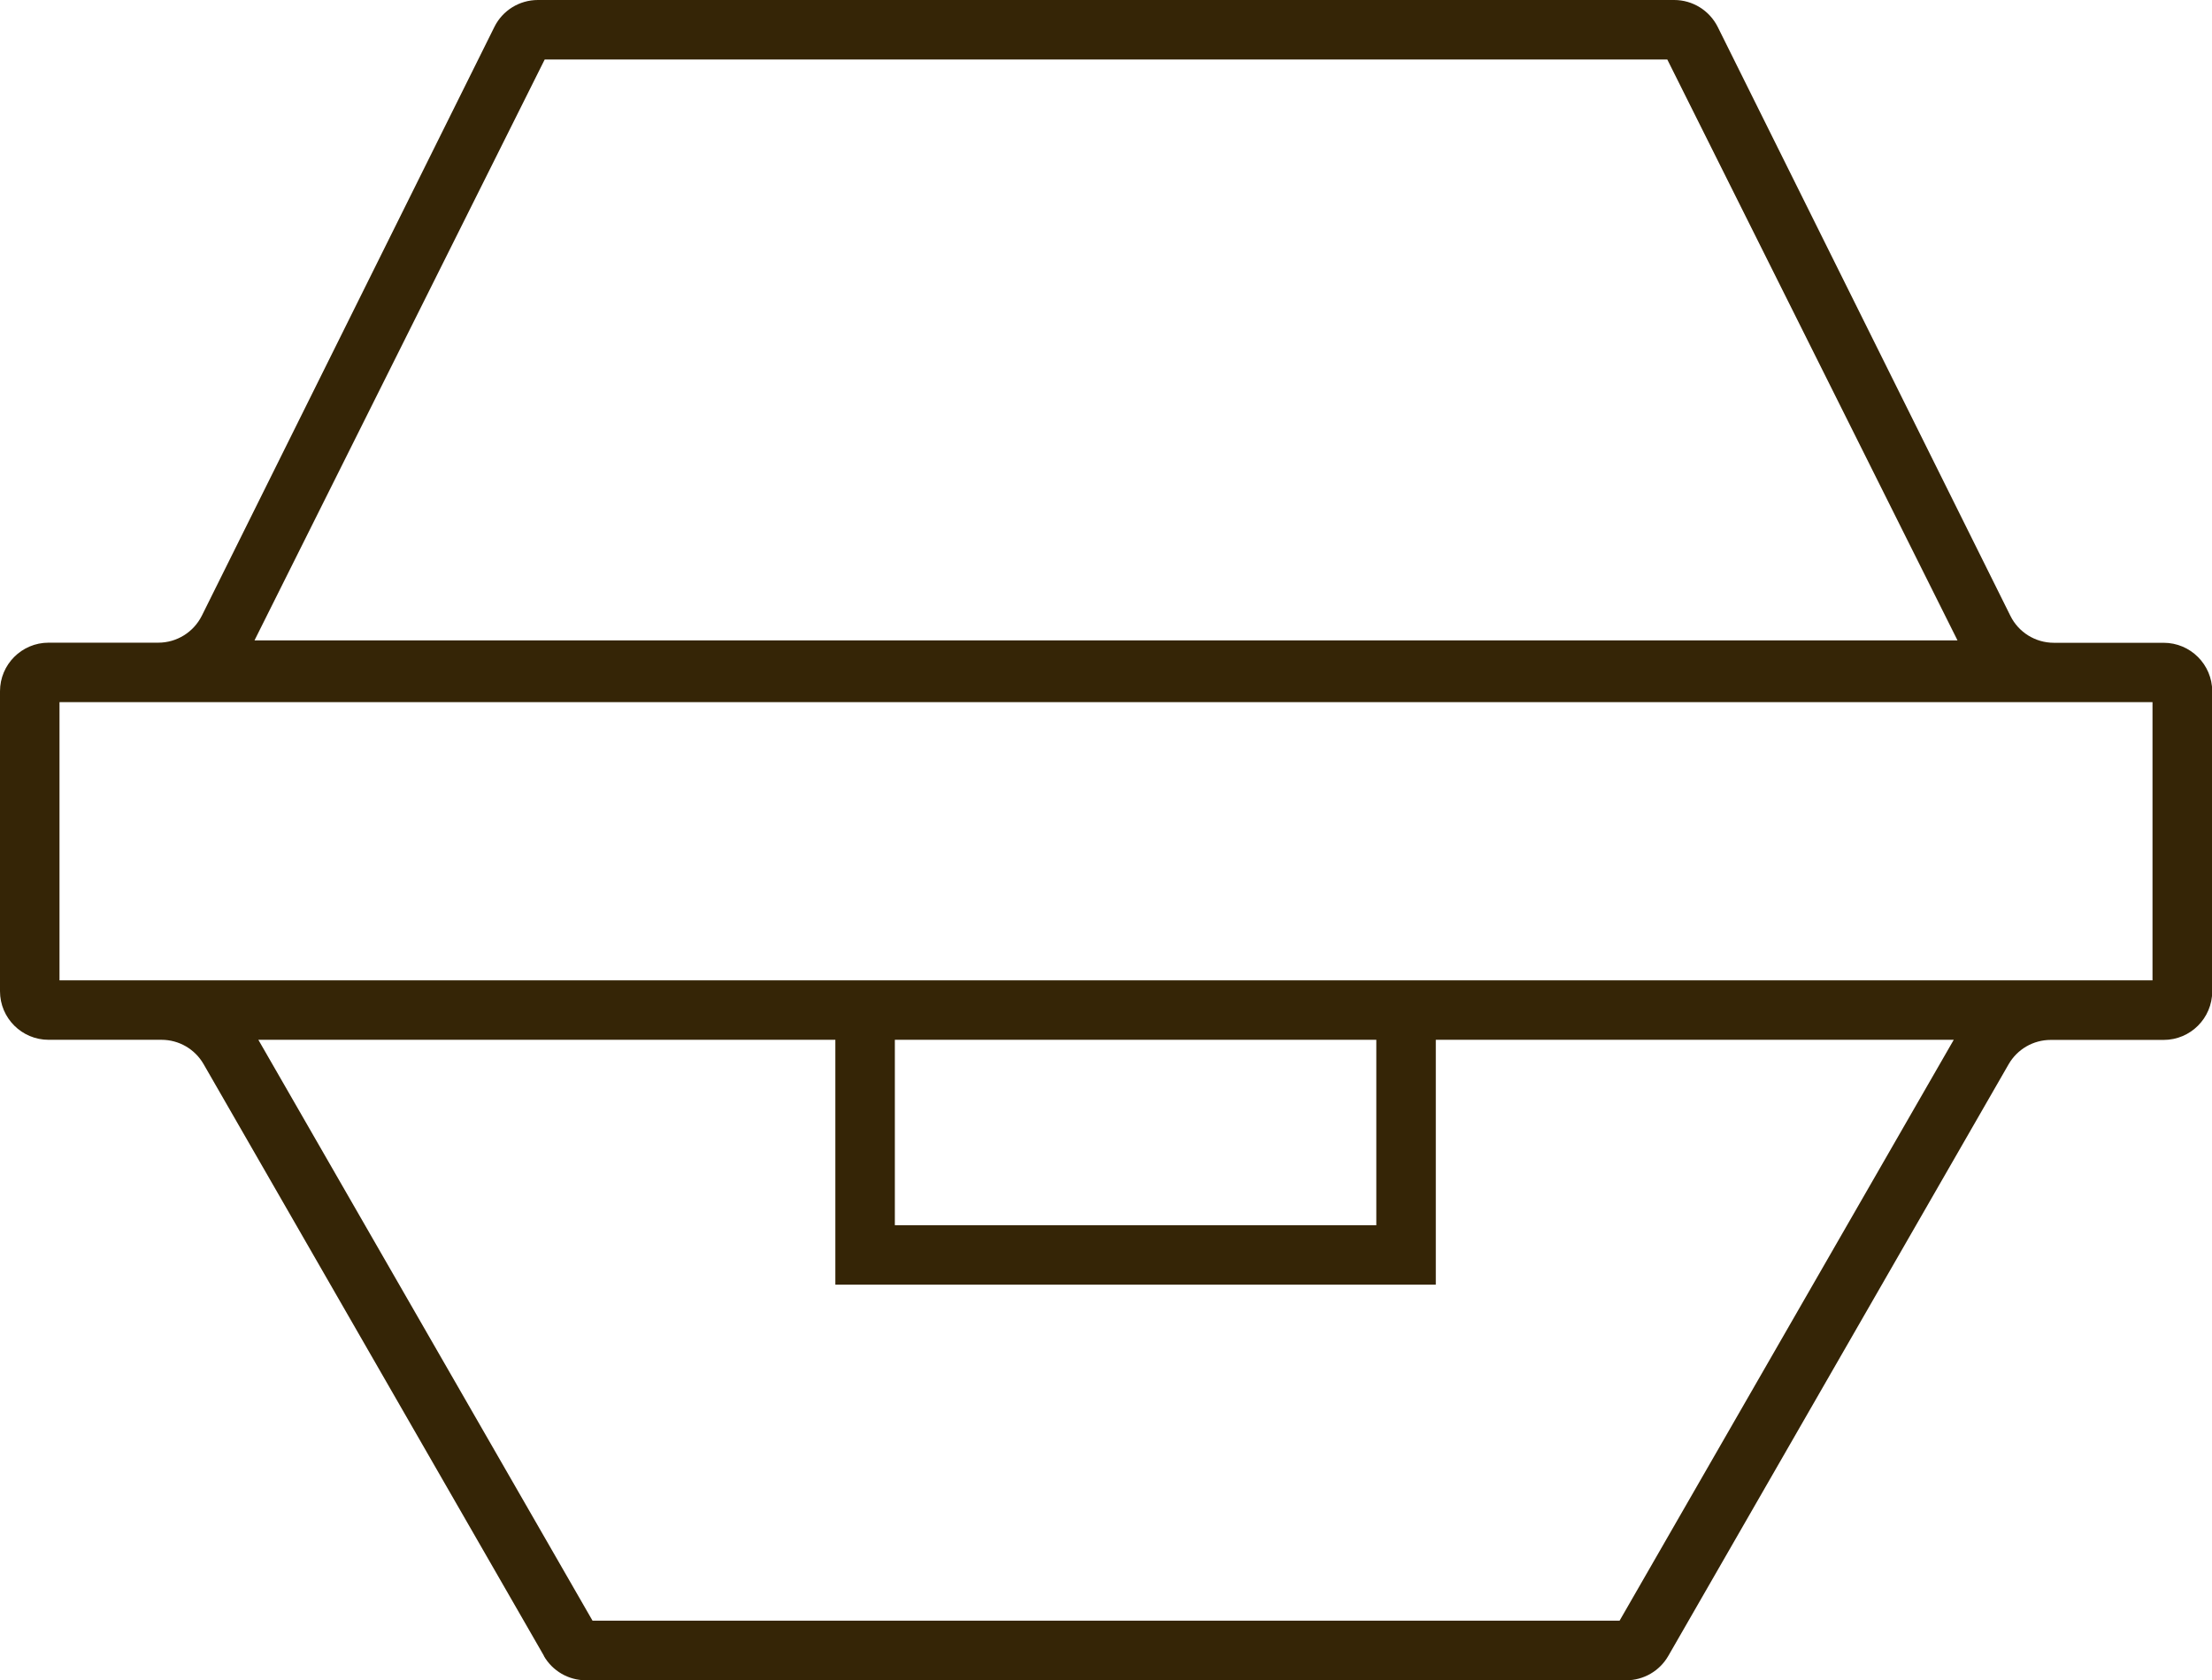 <?xml version="1.0" encoding="UTF-8"?><svg id="Layer_1" xmlns="http://www.w3.org/2000/svg" viewBox="0 0 200.77 152.52"><defs><style>.cls-1{fill:#352506;stroke-width:0px;}</style></defs><path class="cls-1" d="m49.37,150.31l-30.89-53.71c-.79-1.37-2.24-2.21-3.82-2.21H4.41c-2.43,0-4.41-1.97-4.41-4.41v-27.23c0-2.43,1.97-4.41,4.41-4.41h9.96c1.67,0,3.2-.95,3.95-2.45L44.87,2.45c.74-1.5,2.27-2.45,3.95-2.45h103.14c1.67,0,3.2.95,3.95,2.45l26.56,53.45c.74,1.5,2.27,2.45,3.95,2.45h9.96c2.43,0,4.41,1.97,4.41,4.41v27.23c0,2.43-1.97,4.41-4.41,4.41h-10.25c-1.58,0-3.03.84-3.82,2.21l-30.89,53.71c-.79,1.37-2.24,2.21-3.82,2.21H53.18c-1.58,0-3.03-.84-3.82-2.21Zm4.41-3.19h93.22l30.33-52.73h-47.01v22.23h-54.5v-22.23H23.45l30.33,52.73Zm27.44-35.9h43.7v-16.83h-43.7v16.83ZM5.4,88.99h189.97v-25.25H5.4v25.25Zm17.7-30.86h154.57l-26.34-52.73H49.44l-26.34,52.73Z"/></svg>